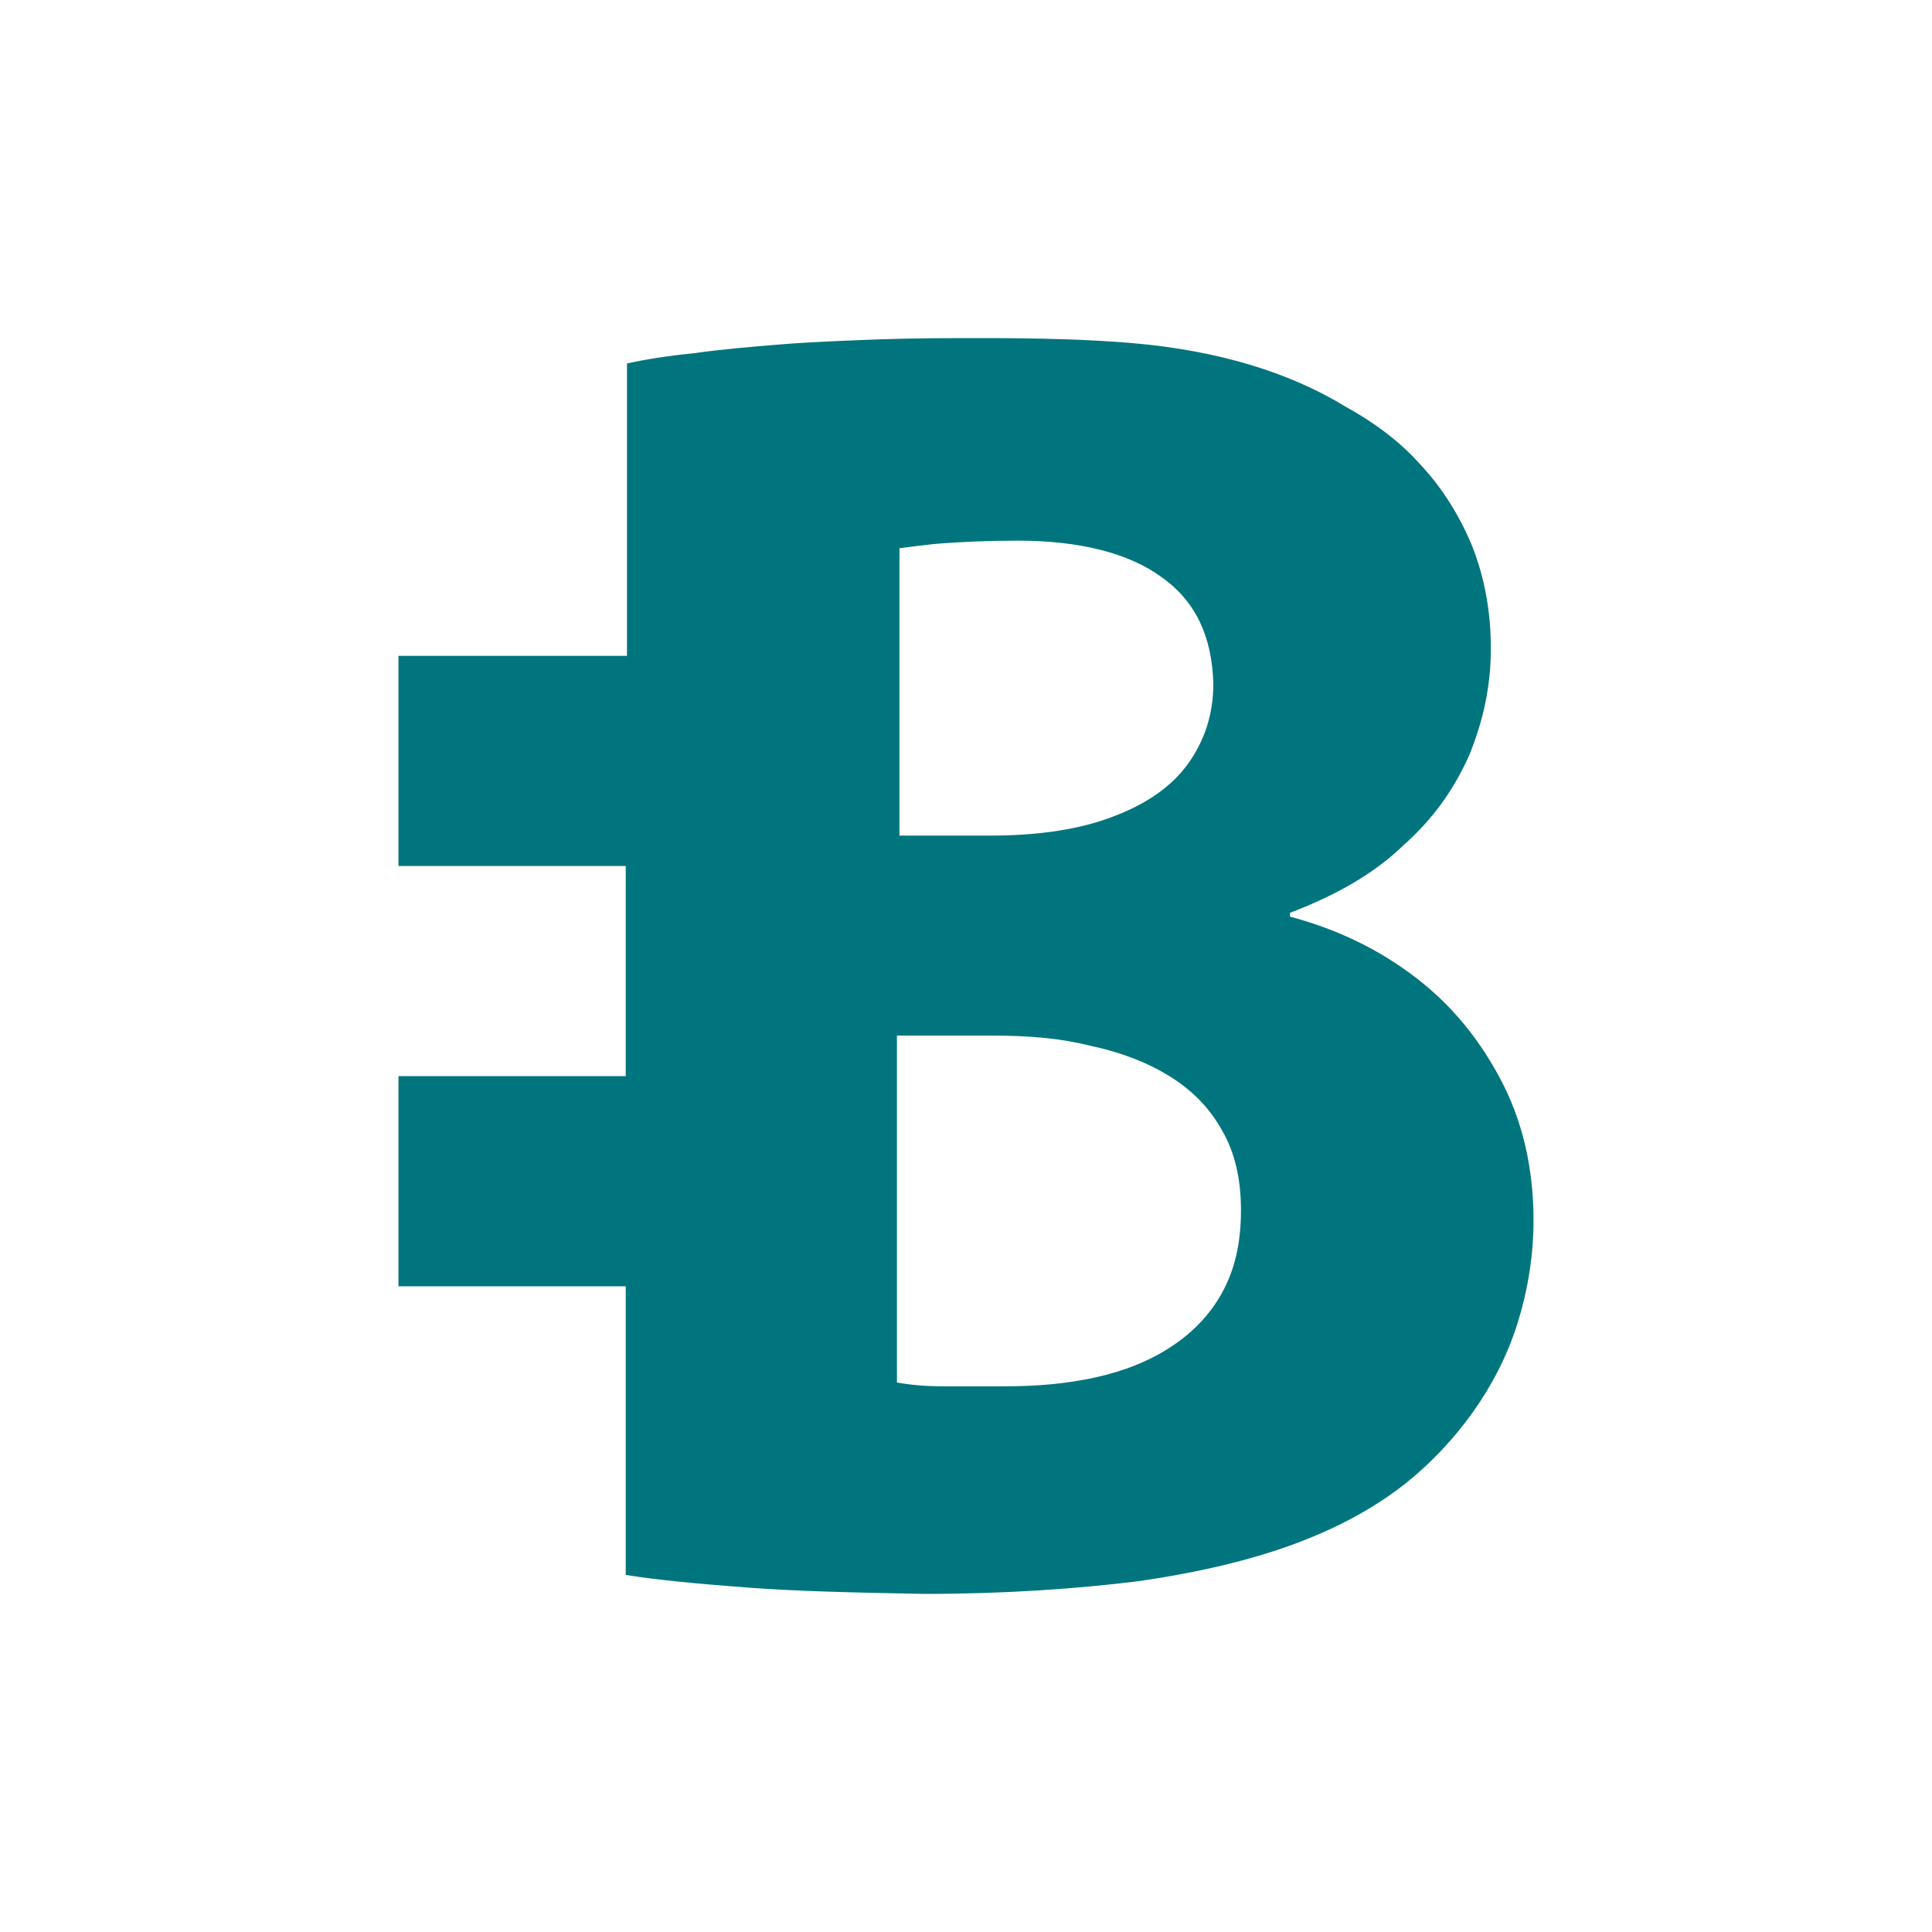 <svg width="160" height="160" viewBox="0 0 160 160" fill="none" xmlns="http://www.w3.org/2000/svg">
<path fill-rule="evenodd" clip-rule="evenodd" d="M51.821 130.428C54.42 130.847 57.748 131.162 61.907 131.476C66.066 131.791 70.954 131.895 76.569 132C83.223 132 89.15 131.581 94.246 130.952C99.341 130.218 103.708 129.169 107.347 127.807C110.987 126.444 114.002 124.766 116.498 122.775C118.577 121.097 120.449 119.105 122.009 116.903C123.568 114.702 124.816 112.291 125.648 109.67C126.48 107.049 127 104.113 127 101.073C127 96.669 126.064 92.79 124.297 89.436C122.529 86.081 120.241 83.25 117.225 80.944C114.21 78.637 110.779 76.96 106.827 75.912V75.597C110.675 74.129 113.794 72.347 116.186 70.04C118.681 67.839 120.449 65.323 121.697 62.492C122.841 59.661 123.465 56.831 123.465 53.685C123.465 50.645 122.945 47.815 121.905 45.194C120.865 42.677 119.409 40.371 117.641 38.484C115.874 36.492 113.69 34.919 111.403 33.661C109.011 32.194 106.308 31.04 103.5 30.202C100.693 29.363 97.469 28.734 93.83 28.419C90.19 28.105 86.031 28 81.456 28C78.544 28 75.737 28 72.825 28.105C70.018 28.21 67.21 28.314 64.611 28.524C62.011 28.734 59.619 28.944 57.436 29.258C55.252 29.468 53.38 29.782 51.925 30.097V54.315H33V71.718H51.821V89.121H33V106.524H51.821V130.428ZM74.489 45.403C75.425 45.298 76.673 45.089 78.232 44.984C79.792 44.879 81.768 44.774 84.263 44.774C89.463 44.774 93.518 45.823 96.221 47.815C99.029 49.806 100.38 52.742 100.484 56.621C100.484 59.137 99.757 61.339 98.405 63.226C97.053 65.113 94.973 66.581 92.166 67.629C89.462 68.677 86.031 69.202 81.975 69.202H74.489V45.403ZM74.489 85.766H82.288C85.199 85.766 87.799 85.976 90.294 86.605C92.79 87.129 94.973 87.968 96.845 89.121C98.717 90.275 100.173 91.742 101.212 93.629C102.252 95.411 102.772 97.613 102.772 100.234C102.772 102.96 102.252 105.162 101.212 107.049C100.173 108.936 98.717 110.403 96.949 111.556C95.181 112.71 93.102 113.549 90.71 114.073C88.319 114.597 85.927 114.807 83.223 114.807C81.248 114.807 79.584 114.807 78.128 114.807C76.673 114.807 75.425 114.702 74.281 114.492V85.766H74.489Z" fill="#00757E"/>
</svg>
